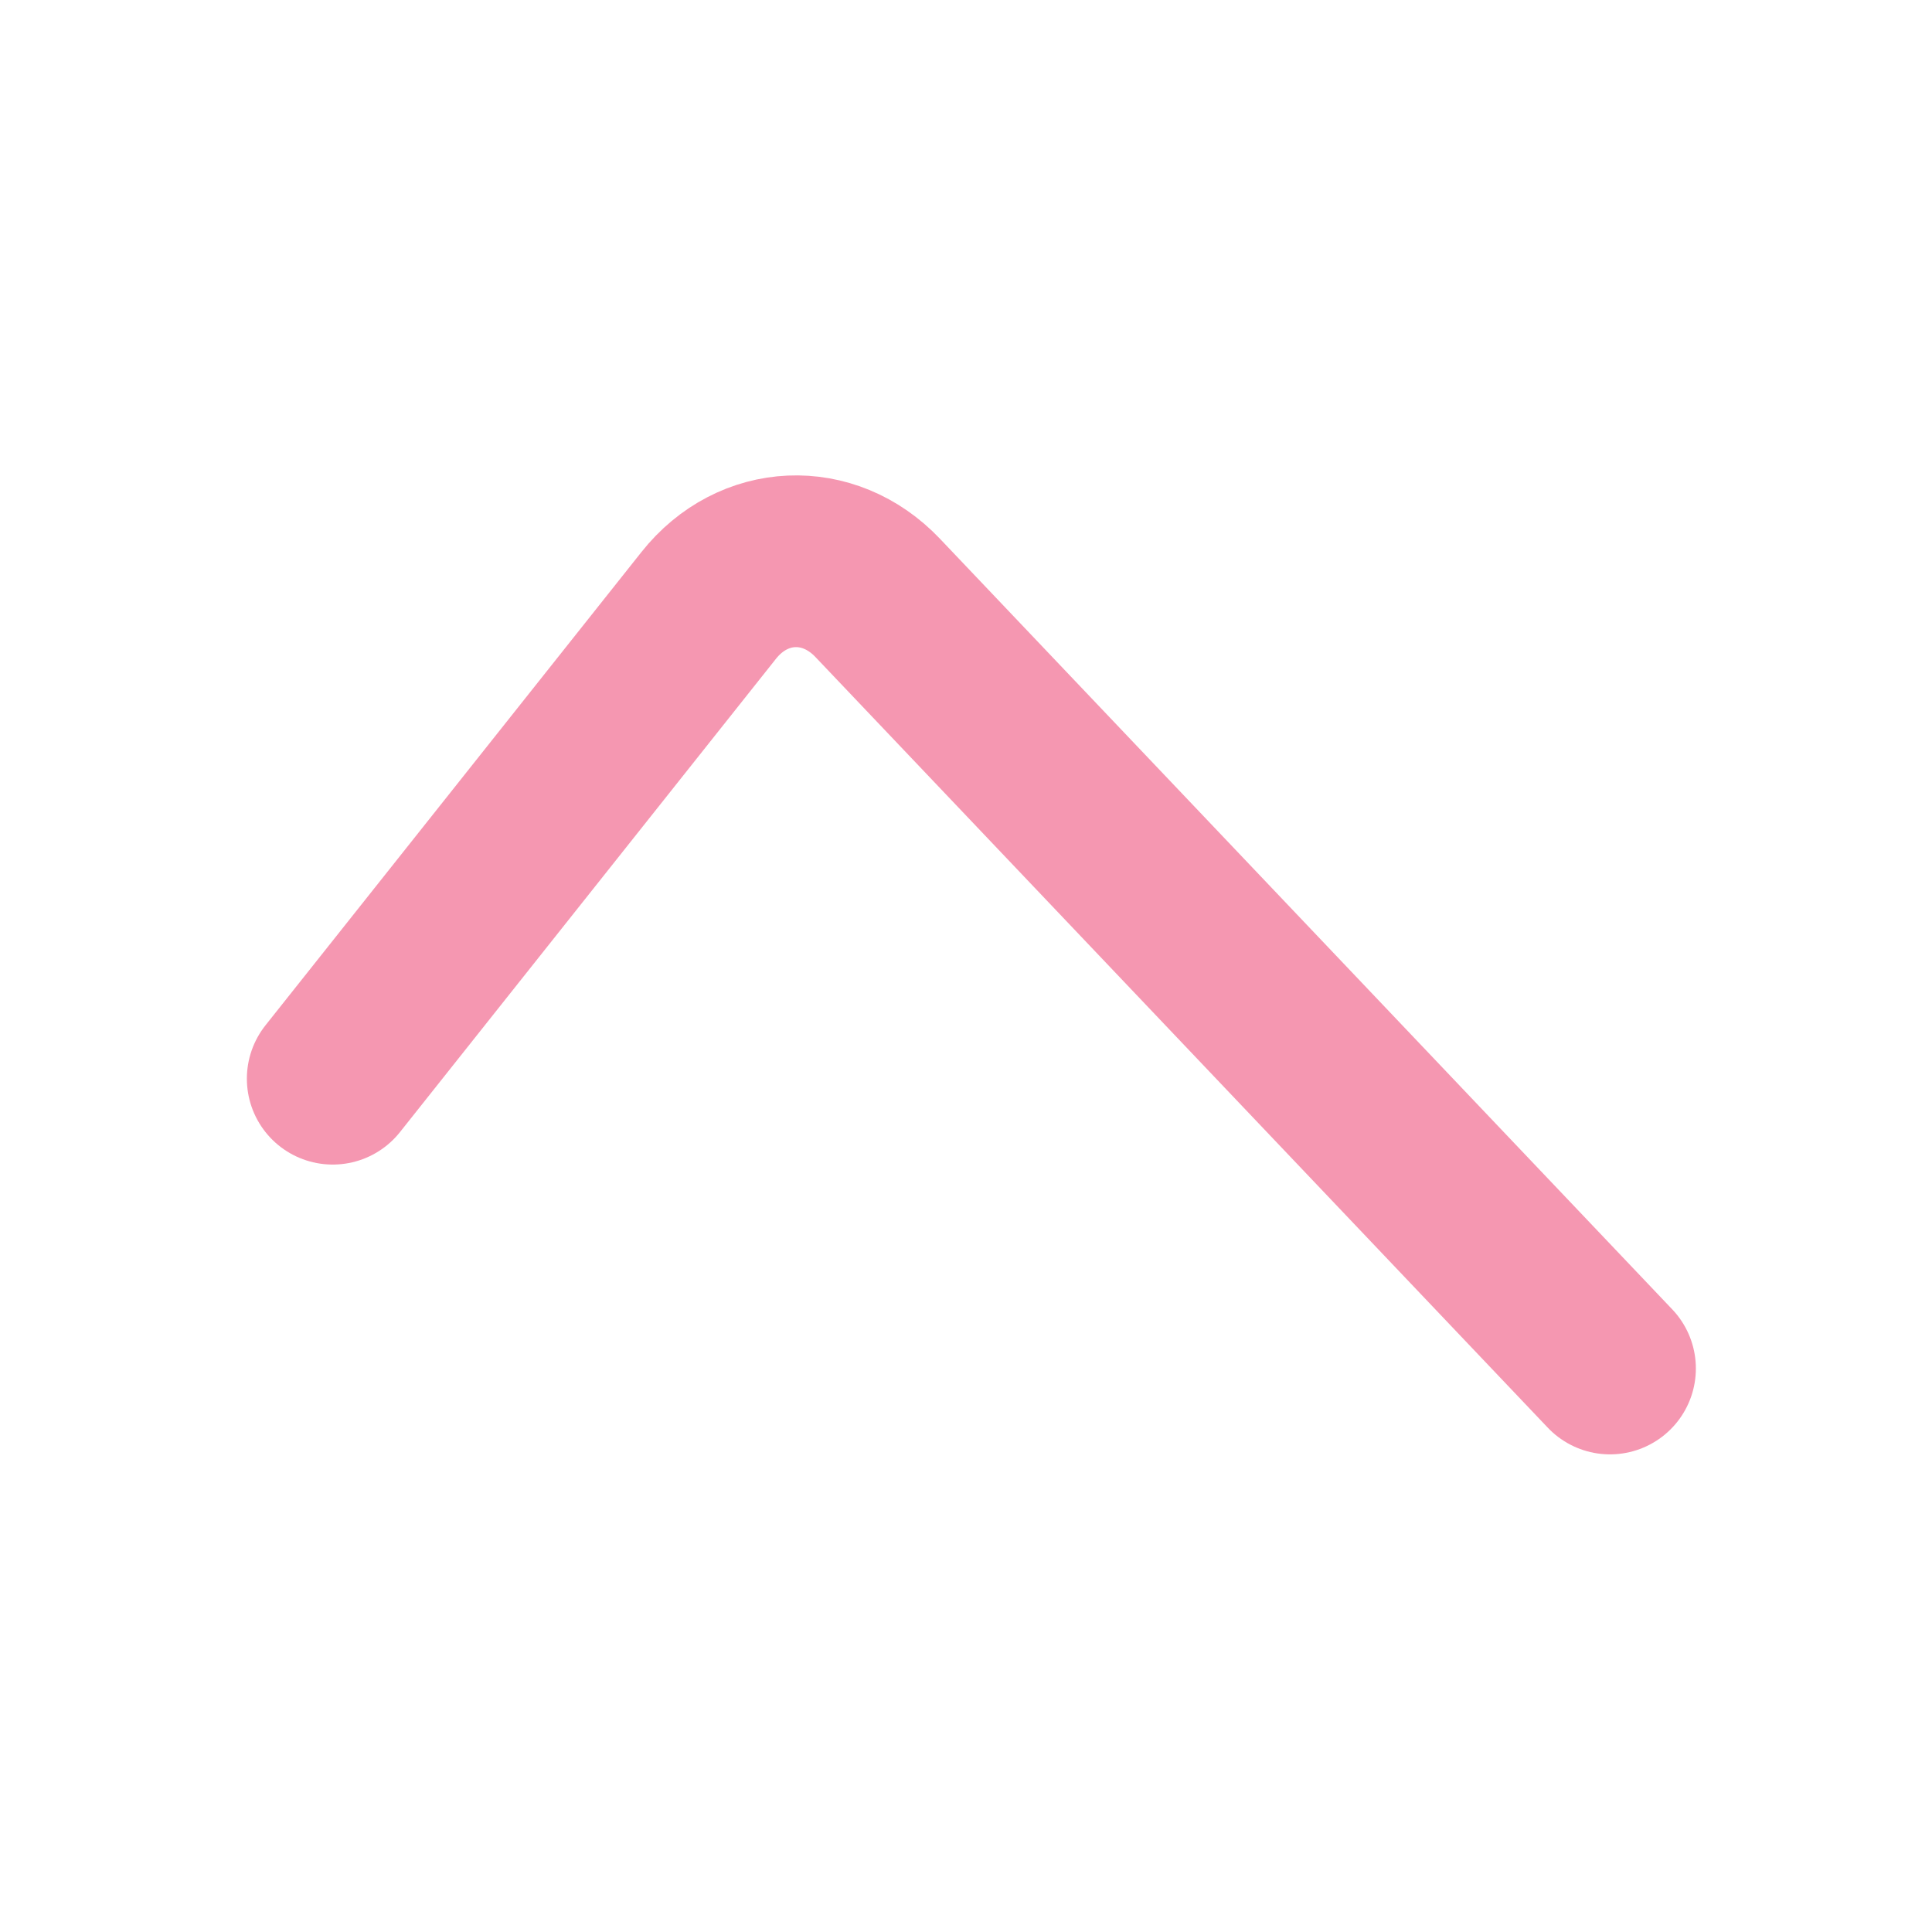 <?xml version="1.0" encoding="UTF-8"?>
<svg width="180px" height="180px" viewBox="0 0 180 180" version="1.1" xmlns="http://www.w3.org/2000/svg" xmlns:xlink="http://www.w3.org/1999/xlink">
    <!-- Generator: Sketch 41.2 (35397) - http://www.bohemiancoding.com/sketch -->
    <title>he</title>
    <desc>Created with Sketch.</desc>
    <defs></defs>
    <g id="Page-1" stroke="none" stroke-width="1" fill="none" fill-rule="evenodd" stroke-linecap="round" stroke-linejoin="round">
        <g id="he" stroke="#F597B1" stroke-width="16">
            <path d="M31,100.5 L66.036,56.396 C70.158,51.207 77.203,50.896 81.769,55.701 L150,127.5" id="Path-68"></path>
        </g>
    </g>
</svg>